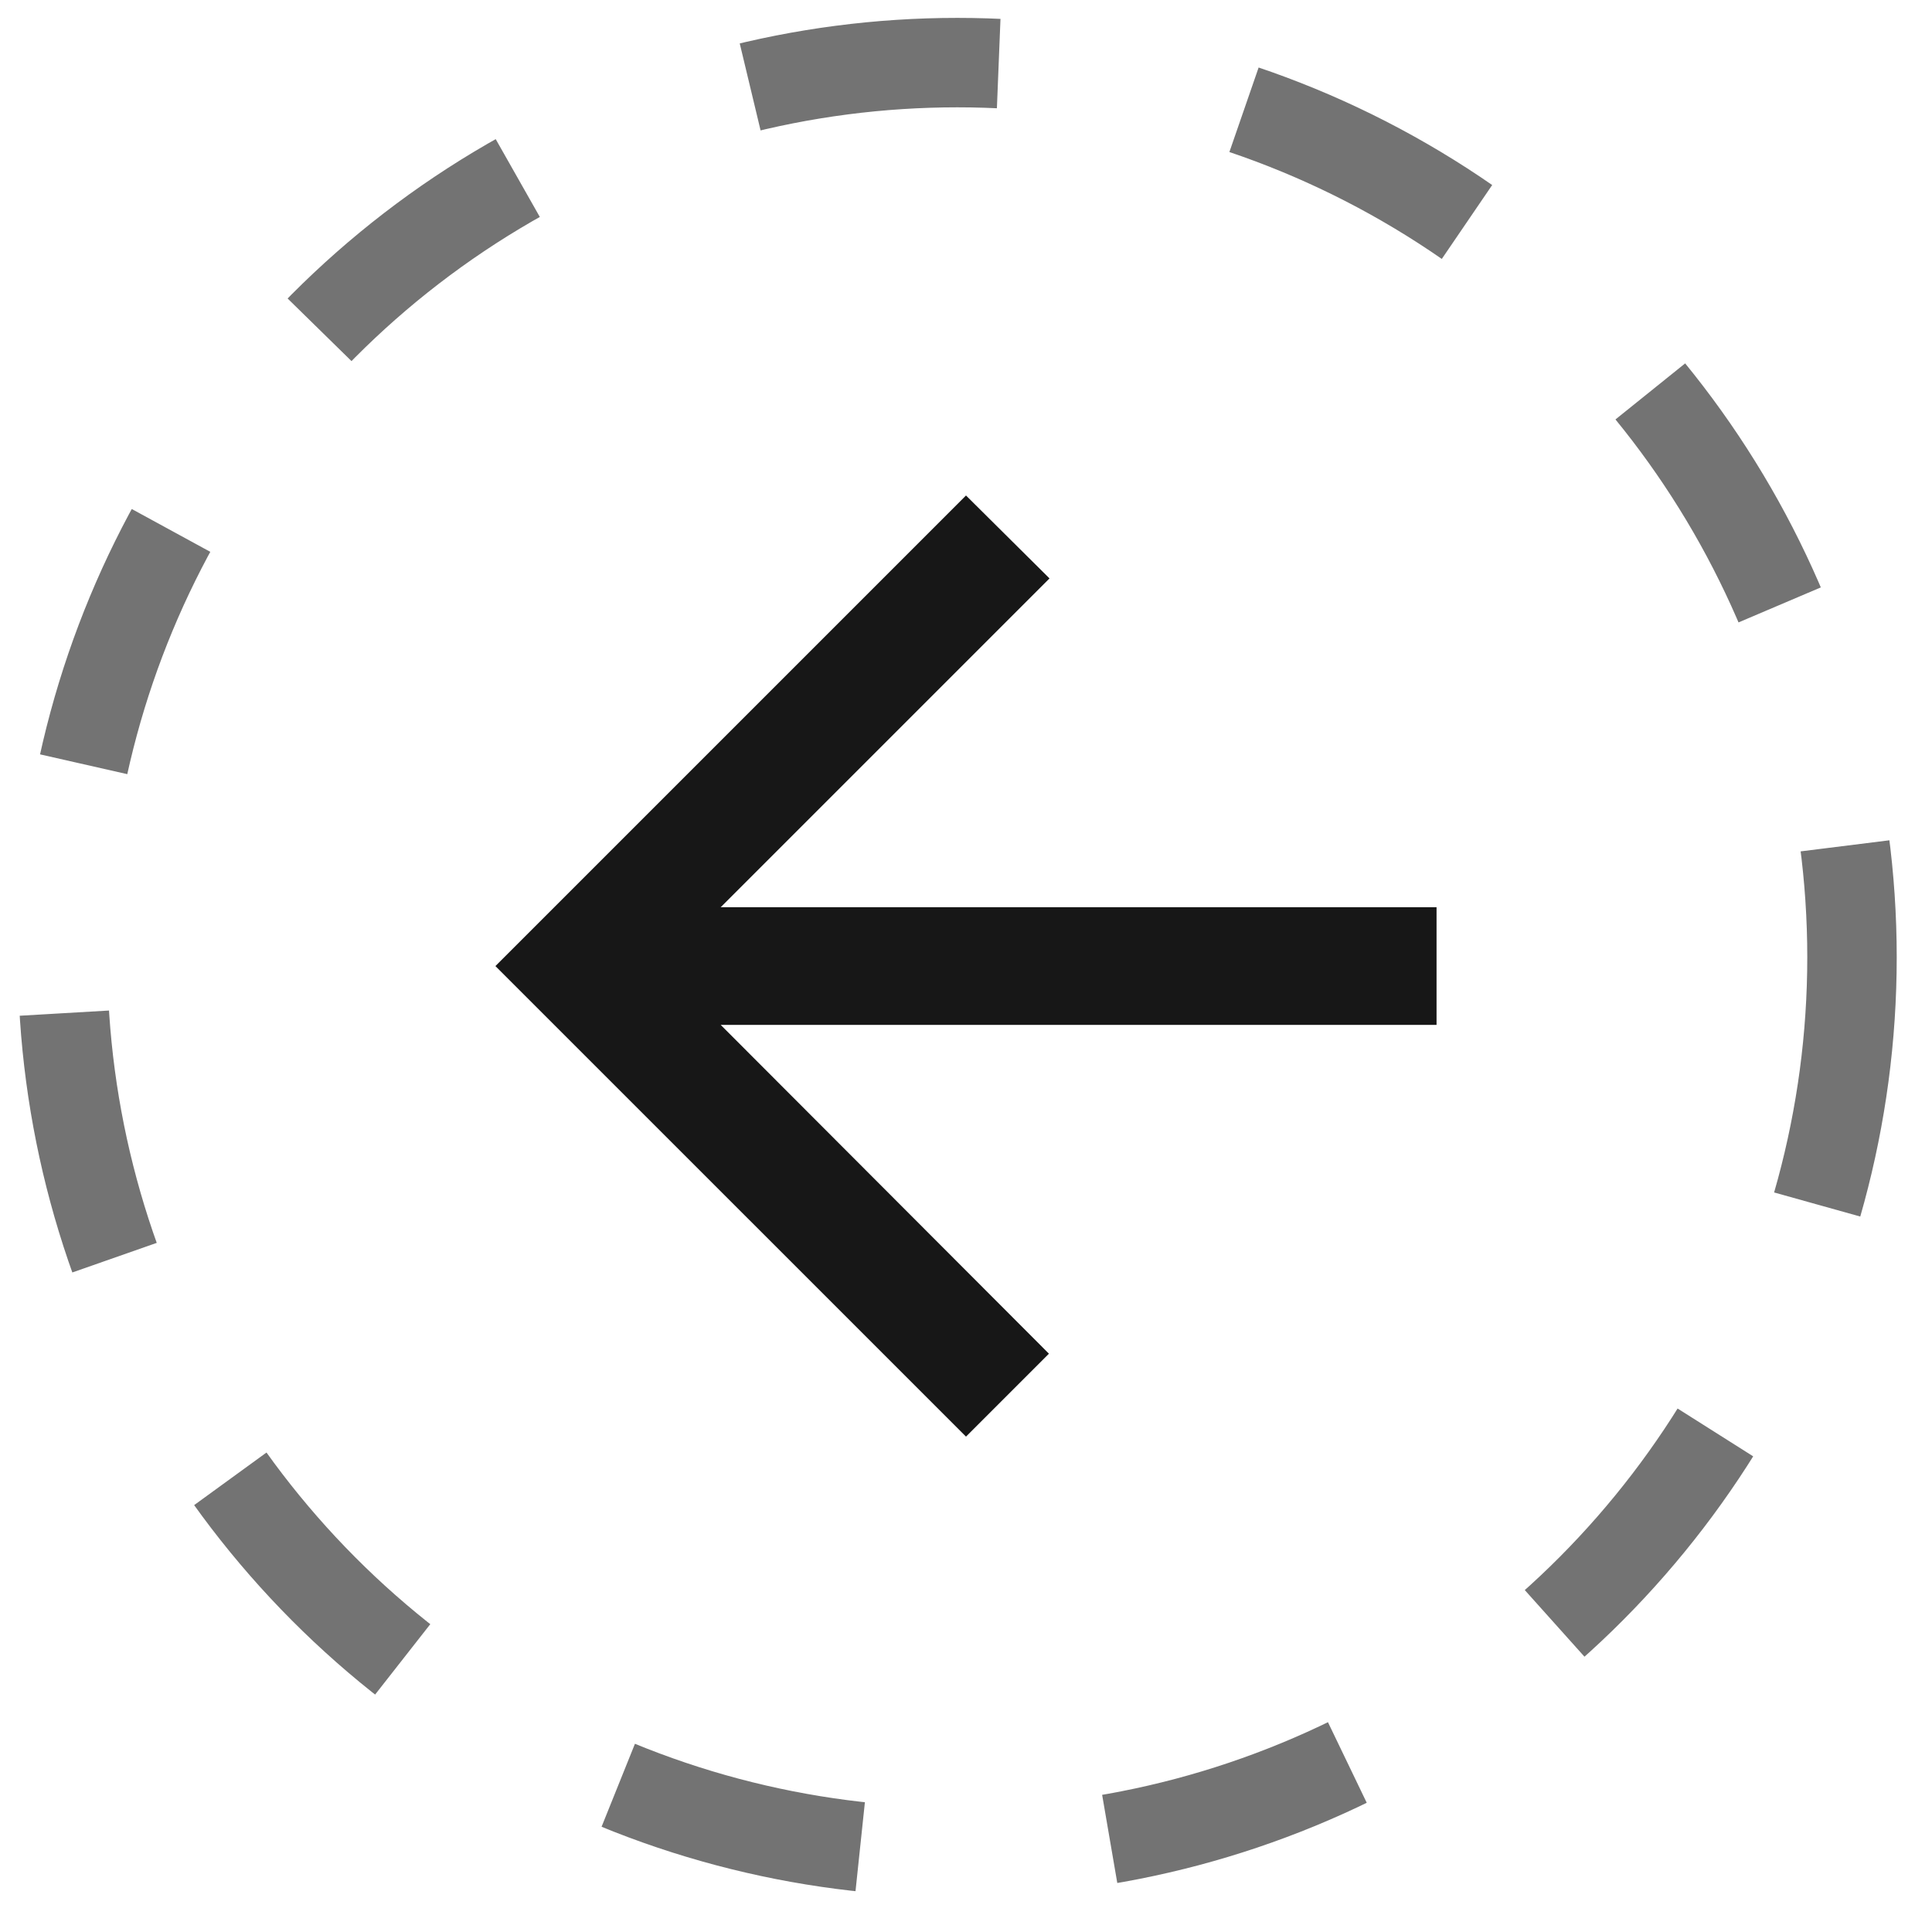 <svg width="54" height="54" viewBox="0 0 54 54" fill="none" xmlns="http://www.w3.org/2000/svg">
<circle cx="26.757" cy="26.757" r="25.007" stroke="#171717" stroke-opacity="0.6" stroke-width="2.5" stroke-dasharray="7 7"/>
<path d="M40.152 25.357L20.144 25.357L29.334 16.167L27 13.849L13.847 27.002L27 40.154L29.318 37.836L20.144 28.646L40.152 28.646V25.357Z" fill="#171717"/>
</svg>
